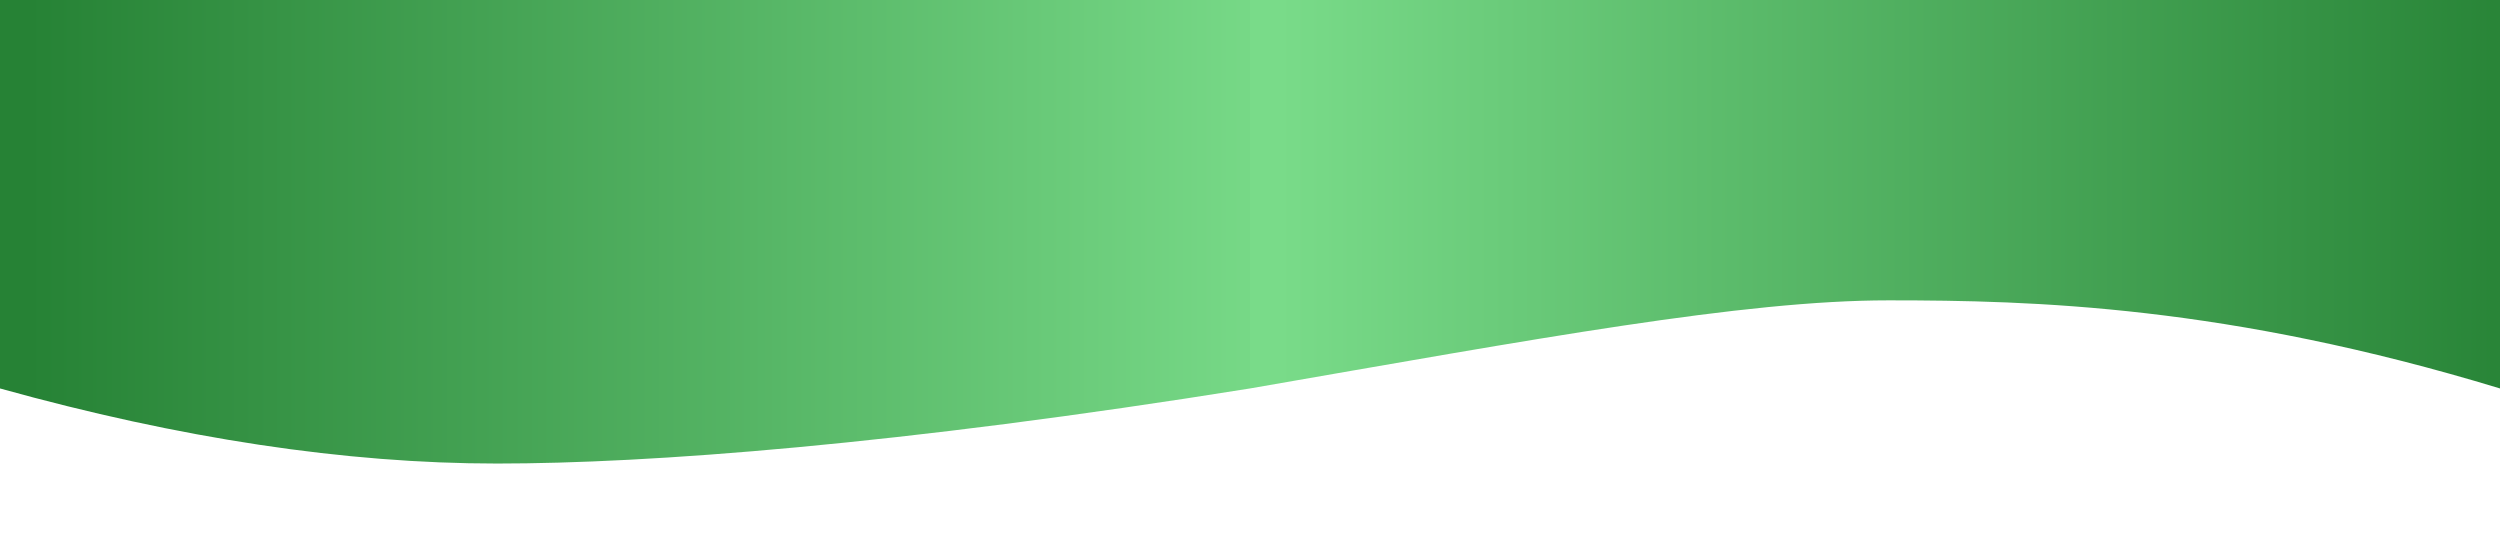 <svg width='2880' height='620' xmlns='http://www.w3.org/2000/svg'>
  <linearGradient id="a" gradientUnits="userSpaceOnUse" x1="4177.097" y1="611.006" x2="4178.097" y2="611.006" gradientTransform="matrix(1440 0 0 -378 -6013580 231184)">
    <stop offset="0" stop-color="#79db89"/>
    <stop offset="1" stop-color="#268235"/>
  </linearGradient>
  <path d="M1440 0h1440v447.5C2565.9 352 2342.9 346 2175.6 346c-167.3 0-404.8 44.1-735.6 101.5V0z" fill="url(#a)"/>
  <linearGradient id="b" gradientUnits="userSpaceOnUse" x1="4178.097" y1="610.284" x2="4177.097" y2="610.284" gradientTransform="matrix(1440 0 0 -478.625 -6015020 292364)">
    <stop offset="0" stop-color="#79db89"/>
    <stop offset="1" stop-color="#268235"/>
  </linearGradient>
  <path d="M0 0h1440v447.5C1034.3 512.6 747 534 572.6 534S207.4 505.2 0 447.5V0z" fill="url(#b)"/>
</svg>
